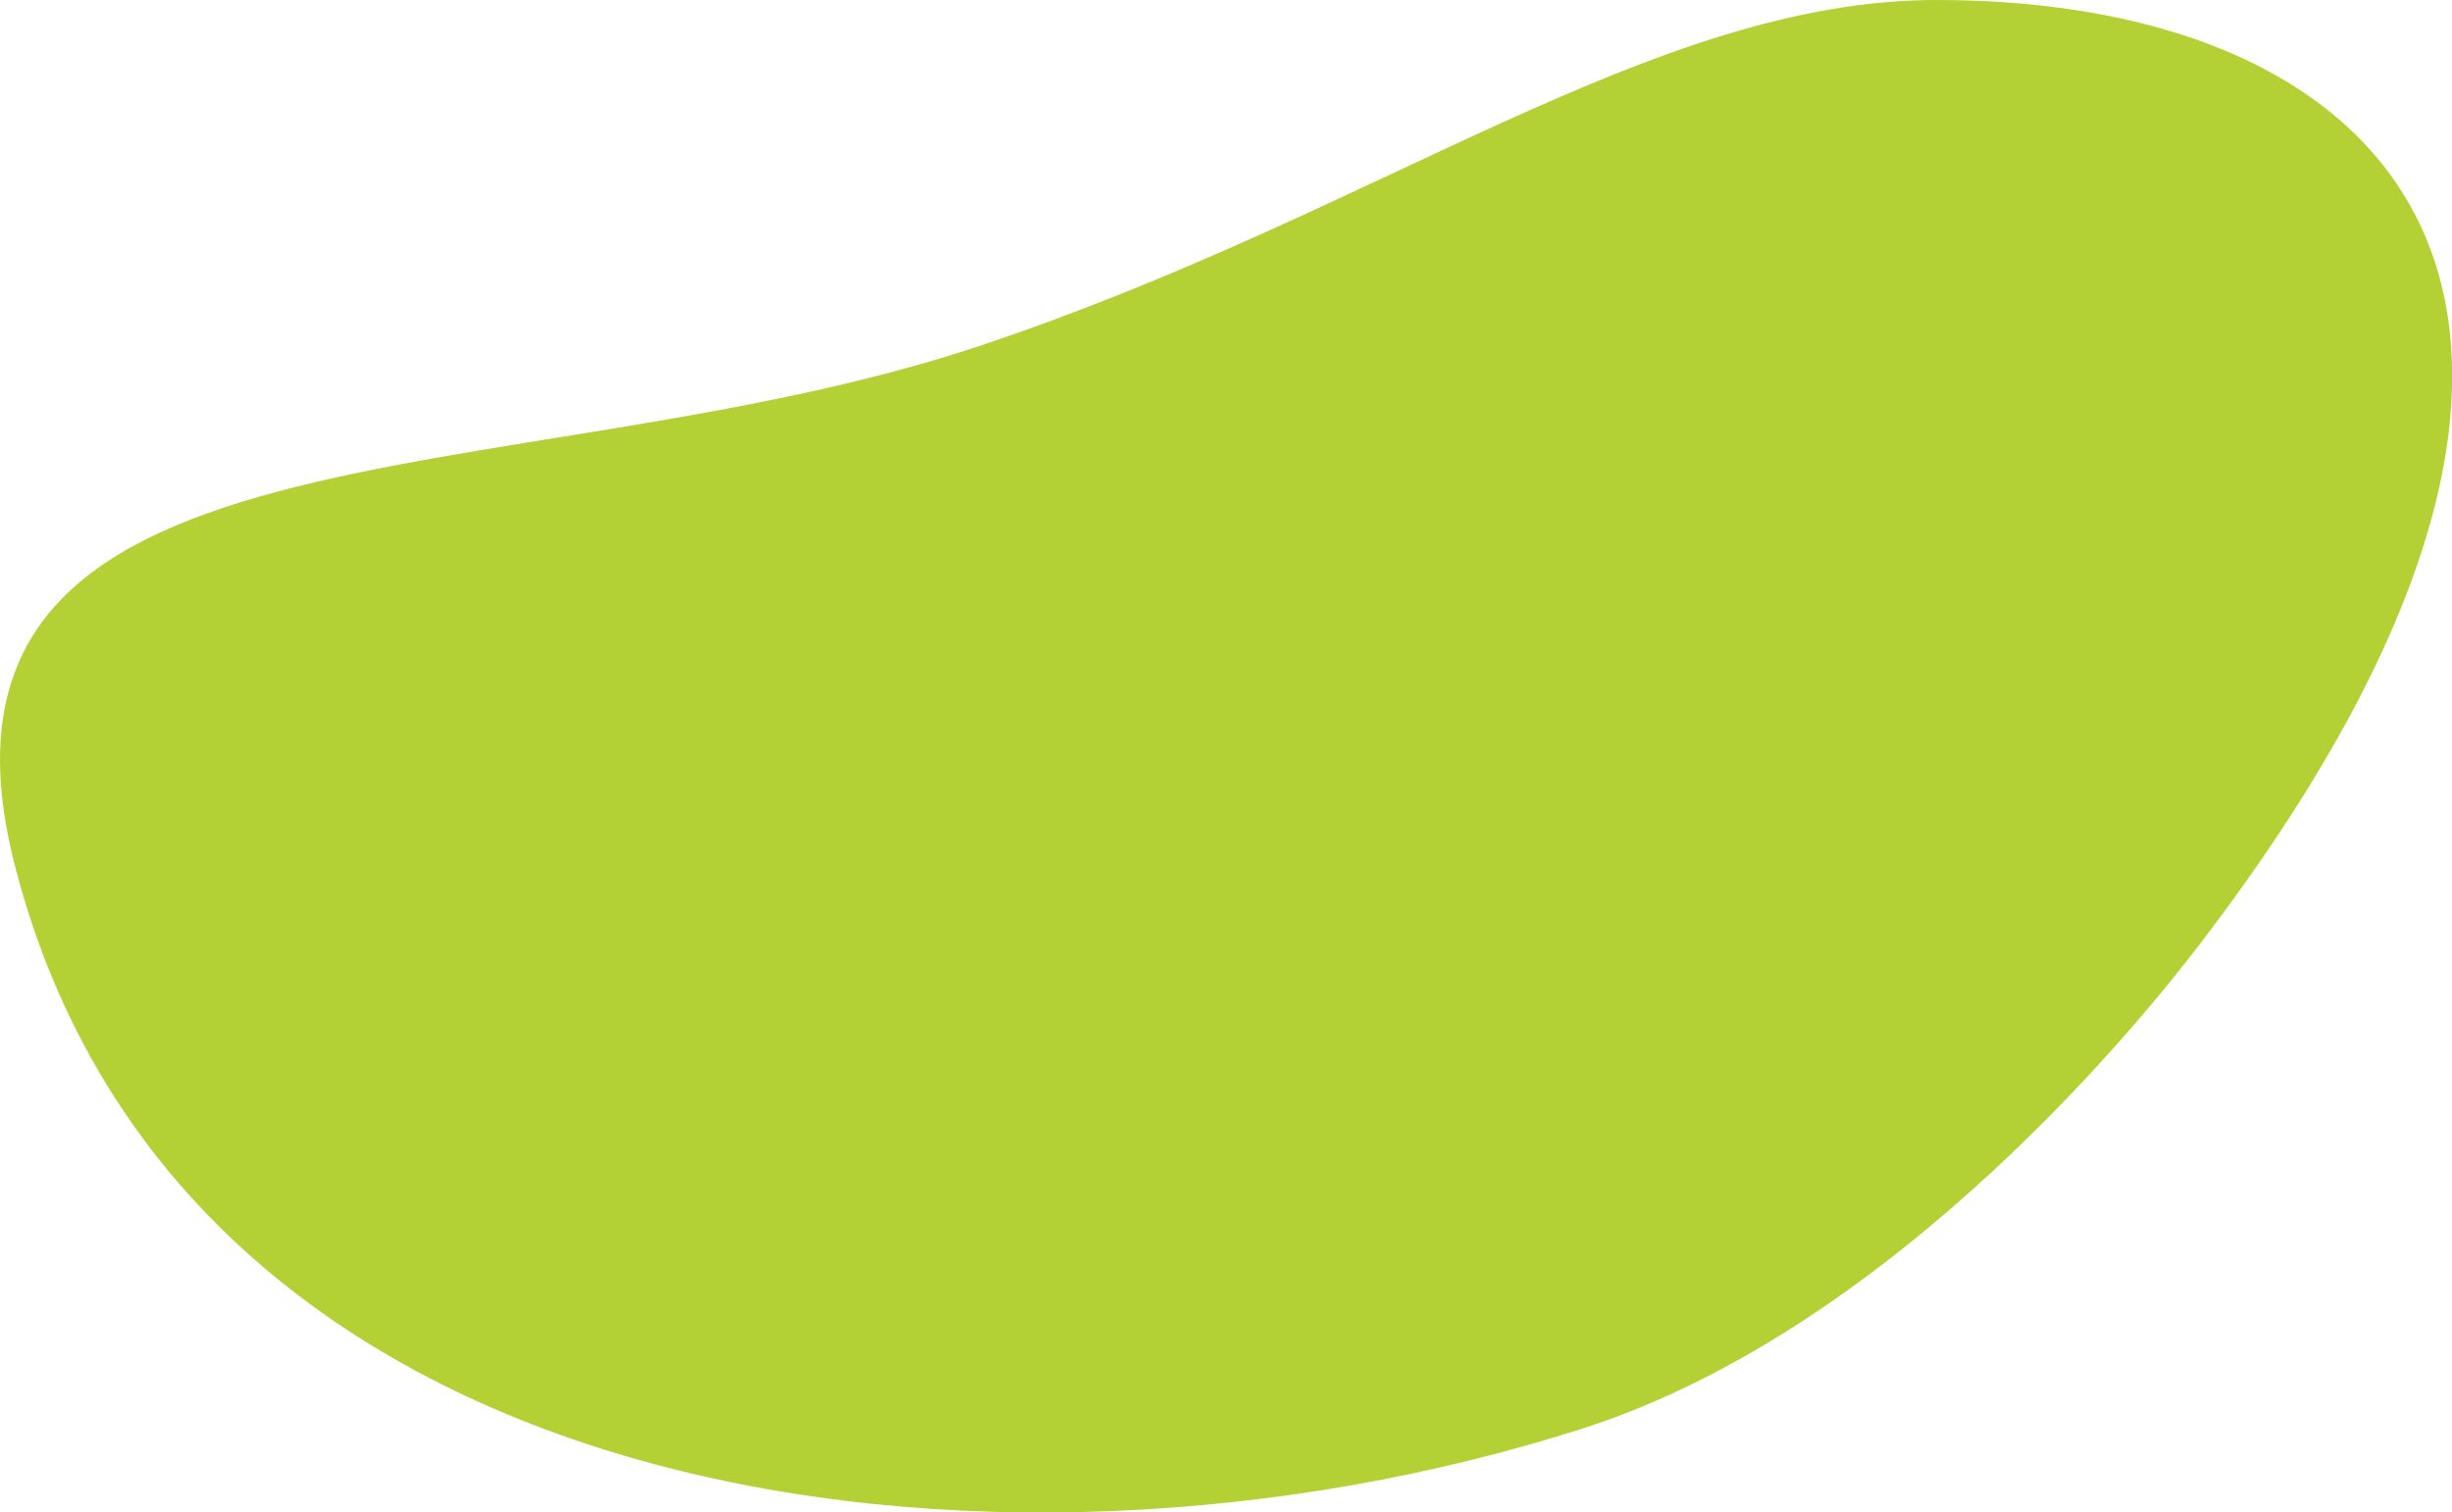 <?xml version="1.0" encoding="utf-8"?>
<!-- Generator: Adobe Illustrator 22.1.0, SVG Export Plug-In . SVG Version: 6.00 Build 0)  -->
<!DOCTYPE svg PUBLIC "-//W3C//DTD SVG 1.1//EN" "http://www.w3.org/Graphics/SVG/1.1/DTD/svg11.dtd">
<svg version="1.1" id="Layer_1" xmlns="http://www.w3.org/2000/svg" xmlns:xlink="http://www.w3.org/1999/xlink" x="0px" y="0px"
	 viewBox="0 0 600 370.2" style="enable-background:new 0 0 600 370.2;" xml:space="preserve">
<style type="text/css">
	.st0{fill:#B3D035;}
	.st1{fill:#FFFFFF;}
</style>
<path class="st0" d="M538.2,231.2c-11.1,14.5-73,93.5-151.1,118.5c-143.8,46-342.9,20.6-383.5-138c-28.8-112.5,121.5-88.8,236-127
	C337.4,52.1,404.3,0,473.9,0C589.9,0,655.6,77.9,538.2,231.2z"/>
</svg>
